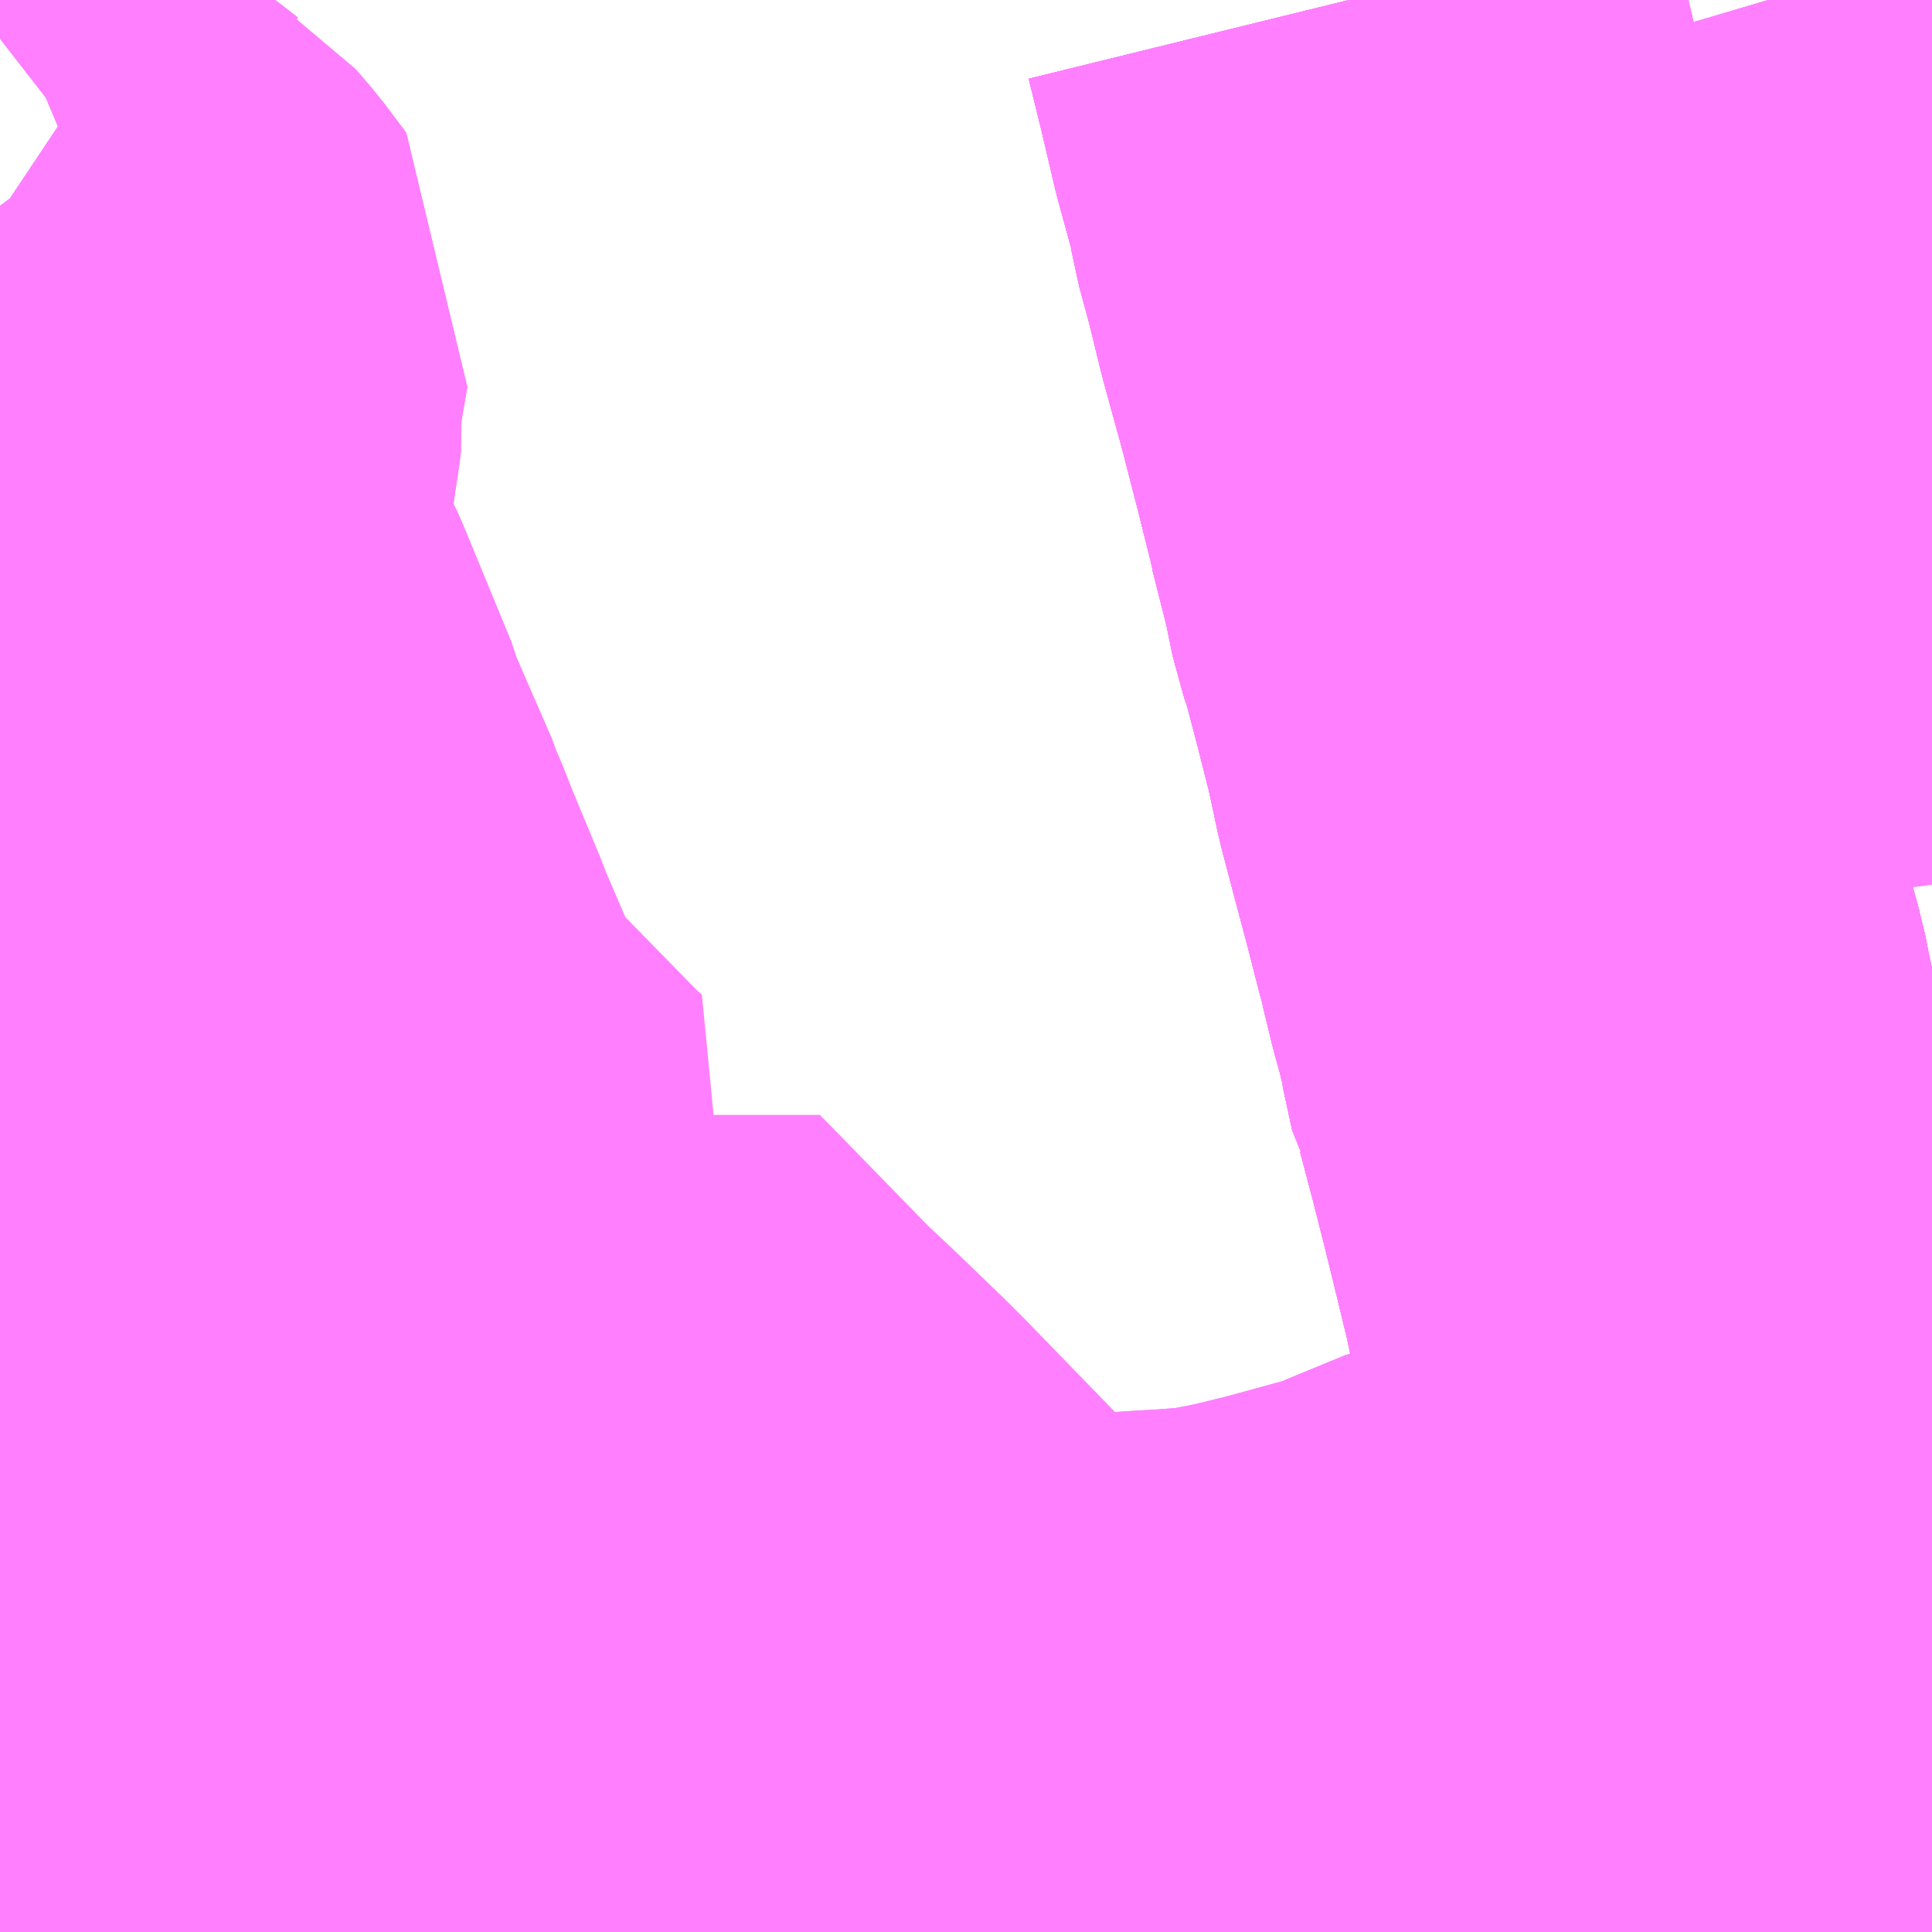 <?xml version="1.0" encoding="UTF-8"?>
<svg  xmlns="http://www.w3.org/2000/svg" xmlns:xlink="http://www.w3.org/1999/xlink" xmlns:go="http://purl.org/svgmap/profile" property="N07_001,N07_002,N07_003,N07_004,N07_005,N07_006,N07_007" viewBox="14132.812 -4308.838 2.197 2.197" go:dataArea="14132.8125 -4308.837890625 2.197265625 2.197265625" >
<globalCoordinateSystem srsName="http://purl.org/crs/84" transform="matrix(100.0,0.0,0.0,-100.0,0.0,0.0)" />
<defs>
 <g id="p0" >
  <circle cx="0.0" cy="0.0" r="3" stroke="green" stroke-width="0.75" vector-effect="non-scaling-stroke" />
 </g>
</defs>
<g fill="none" fill-rule="evenodd" stroke="#FF00FF" stroke-width="0.75" opacity="0.5" vector-effect="non-scaling-stroke" stroke-linejoin="bevel" >
<path content="1,JR北海道バス（株）,31北7条,21.5,14.5,14.5," xlink:title="1" d="M14133.532,-4306.824L14133.561,-4306.793L14133.567,-4306.776L14133.57,-4306.768L14133.571,-4306.764L14133.584,-4306.71L14133.599,-4306.652L14133.602,-4306.641"/>
<path content="1,JR北海道バス（株）,31北7条,21.5,14.5,14.5," xlink:title="1" d="M14133.532,-4306.824L14133.515,-4306.82L14133.403,-4306.805L14133.432,-4306.691L14133.356,-4306.681L14133.272,-4306.67L14133.245,-4306.666L14133.2,-4306.66L14133.183,-4306.657L14133.153,-4306.653L14133.121,-4306.649L14133.056,-4306.641"/>
<path content="1,JR北海道バス（株）,31北7条,21.5,14.5,14.5," xlink:title="1" d="M14133.351,-4307.062L14133.391,-4307.025L14133.426,-4306.99L14133.435,-4306.946L14133.441,-4306.936L14133.503,-4306.86L14133.532,-4306.824"/>
<path content="1,JR北海道バス（株）,37南新川,12.0,9.0,9.0," xlink:title="1" d="M14133.602,-4306.641L14133.599,-4306.652L14133.584,-4306.71L14133.571,-4306.764L14133.57,-4306.768L14133.567,-4306.776L14133.561,-4306.793L14133.532,-4306.824L14133.503,-4306.86L14133.441,-4306.936L14133.435,-4306.946L14133.426,-4306.99L14133.391,-4307.025L14133.351,-4307.062L14133.301,-4307.104L14133.162,-4307.164L14133.149,-4307.17L14133.173,-4307.203L14133.228,-4307.271L14133.261,-4307.313L14133.287,-4307.344L14133.311,-4307.37L14133.317,-4307.382L14133.347,-4307.421L14133.355,-4307.432L14133.341,-4307.445L14133.251,-4307.537L14133.237,-4307.552L14133.224,-4307.566L14133.208,-4307.583L14133.206,-4307.587L14133.2,-4307.597L14133.155,-4307.702L14133.152,-4307.709L14133.148,-4307.72L14133.116,-4307.797L14133.103,-4307.83L14133.098,-4307.841L14133.096,-4307.848L14133.052,-4307.949L14133.049,-4307.957L14133.047,-4307.965L14132.993,-4308.096L14132.989,-4308.105L14132.975,-4308.13L14132.968,-4308.15L14132.954,-4308.195L14132.95,-4308.207L14132.949,-4308.219L14132.948,-4308.237L14132.948,-4308.245L14132.955,-4308.31L14132.957,-4308.321L14132.958,-4308.329L14132.961,-4308.349L14132.963,-4308.362L14132.964,-4308.37L14132.962,-4308.393L14132.974,-4308.462L14132.95,-4308.494L14132.932,-4308.515L14132.922,-4308.521L14132.848,-4308.578L14132.821,-4308.596L14132.815,-4308.6L14132.812,-4308.604"/>
<path content="1,JR北海道バス（株）,52桑園発寒,18.0,16.5,16.5," xlink:title="1" d="M14135.01,-4306.662L14135.009,-4306.662L14134.933,-4306.655L14134.898,-4306.65L14134.829,-4306.641M14133.602,-4306.641L14133.599,-4306.652L14133.584,-4306.71"/>
<path content="1,JR北海道バス（株）,52桑園発寒,18.0,16.5,16.5," xlink:title="1" d="M14133.584,-4306.71L14133.571,-4306.764L14133.57,-4306.768L14133.567,-4306.776L14133.561,-4306.793"/>
<path content="1,JR北海道バス（株）,52桑園発寒,18.0,16.5,16.5," xlink:title="1" d="M14133.584,-4306.71L14133.432,-4306.691L14133.356,-4306.681L14133.272,-4306.67L14133.245,-4306.666L14133.2,-4306.66L14133.183,-4306.657L14133.153,-4306.653L14133.121,-4306.649L14133.056,-4306.641M14132.962,-4306.641L14132.95,-4306.686L14132.936,-4306.743L14132.928,-4306.775L14132.927,-4306.782L14132.909,-4306.856L14133.064,-4306.878L14133.145,-4306.889L14133.215,-4306.899L14133.201,-4306.956L14133.192,-4306.982L14133.163,-4306.997L14133.124,-4307.014L14133.104,-4307.022L14133.019,-4307.06L14132.95,-4307.091L14132.934,-4307.097L14132.91,-4307.094L14132.852,-4307.087L14132.812,-4307.081"/>
<path content="1,JR北海道バス（株）,54北5条,9.5,10.0,10.0," xlink:title="1" d="M14135.01,-4306.662L14135.009,-4306.662L14134.933,-4306.655L14134.898,-4306.65L14134.829,-4306.641"/>
<path content="1,JR北海道バス（株）,58北5条,26.5,23.0,23.0," xlink:title="1" d="M14135.01,-4306.662L14135.009,-4306.662L14134.933,-4306.655L14134.898,-4306.65L14134.829,-4306.641"/>
<path content="1,JR北海道バス（株）,62北5条発寒,5.5,0.0,0.0," xlink:title="1" d="M14135.01,-4306.662L14135.009,-4306.662L14134.933,-4306.655L14134.898,-4306.65L14134.829,-4306.641"/>
<path content="1,JR北海道バス（株）,ぶらりサッポロ観光バス,3.8,3.8,3.8," xlink:title="1" d="M14134.9,-4306.641L14134.898,-4306.65L14134.933,-4306.655L14135.009,-4306.662L14135.01,-4306.662"/>
<path content="1,JR北海道バス（株）,桑11桑園円山,13.0,10.0,10.0," xlink:title="1" d="M14133.104,-4307.022L14133.124,-4307.014L14133.163,-4306.997L14133.192,-4306.982L14133.201,-4306.956L14133.215,-4306.899L14133.229,-4306.839L14133.243,-4306.783L14133.261,-4306.714L14133.265,-4306.697L14133.272,-4306.67L14133.279,-4306.641"/>
<path content="1,JR北海道バス（株）,軒32北24条,18.5,18.5,18.5," xlink:title="1" d="M14132.812,-4308.794L14132.83,-4308.808L14132.849,-4308.816L14132.869,-4308.822L14132.95,-4308.832L14132.989,-4308.838"/>
<path content="1,JR北海道バス（株）,高速70ていね山,999.9,999.9,999.9," xlink:title="1" d="M14135.01,-4306.662L14135.009,-4306.662L14134.933,-4306.655L14134.898,-4306.65L14134.867,-4306.777L14134.867,-4306.778L14134.849,-4306.85L14134.842,-4306.878L14134.826,-4306.938L14134.81,-4306.995L14134.797,-4307.048L14134.781,-4307.111L14134.767,-4307.167L14134.762,-4307.184L14134.752,-4307.223L14134.748,-4307.239L14134.738,-4307.279L14134.722,-4307.339L14134.71,-4307.397L14134.695,-4307.459L14134.682,-4307.512L14134.667,-4307.571L14134.653,-4307.624L14134.648,-4307.632L14134.638,-4307.678L14134.637,-4307.685L14134.63,-4307.714L14134.623,-4307.739L14134.614,-4307.776L14134.61,-4307.794L14134.608,-4307.8L14134.595,-4307.851L14134.578,-4307.915L14134.564,-4307.968L14134.552,-4308.024L14134.537,-4308.083L14134.521,-4308.144L14134.513,-4308.167L14134.504,-4308.211L14134.486,-4308.282L14134.486,-4308.284L14134.469,-4308.352L14134.451,-4308.422L14134.429,-4308.502L14134.414,-4308.563L14134.41,-4308.578L14134.401,-4308.611L14134.397,-4308.636L14134.377,-4308.709L14134.361,-4308.777L14134.346,-4308.838"/>
<path content="1,JR北海道バス（株）,高速おたる号,24.0,19.5,19.5," xlink:title="1" d="M14135.01,-4307.142L14134.936,-4307.133L14134.856,-4307.121L14134.781,-4307.111L14134.767,-4307.167L14134.762,-4307.184L14134.752,-4307.223L14134.748,-4307.239L14134.738,-4307.279L14134.722,-4307.339L14134.71,-4307.397L14134.695,-4307.459L14134.682,-4307.512L14134.667,-4307.571L14134.653,-4307.624L14134.648,-4307.632L14134.638,-4307.678L14134.637,-4307.685L14134.63,-4307.714L14134.623,-4307.739L14134.614,-4307.776L14134.61,-4307.794L14134.608,-4307.8L14134.595,-4307.851L14134.578,-4307.915L14134.564,-4307.968L14134.552,-4308.024L14134.537,-4308.083L14134.521,-4308.144L14134.513,-4308.167L14134.504,-4308.211L14134.486,-4308.282L14134.486,-4308.284L14134.469,-4308.352L14134.451,-4308.422L14134.429,-4308.502L14134.414,-4308.563L14134.41,-4308.578L14134.401,-4308.611L14134.397,-4308.636L14134.377,-4308.709L14134.361,-4308.777L14134.346,-4308.838"/>
<path content="1,北海道中央バス（株）,01　屯田線,11.5,10.5,10.5," xlink:title="1" d="M14135.01,-4306.978L14135.003,-4306.978L14134.995,-4306.978L14134.987,-4306.977L14134.974,-4306.976L14134.964,-4307.017L14134.81,-4306.995L14134.797,-4307.048L14134.781,-4307.111L14134.767,-4307.167L14134.762,-4307.184L14134.752,-4307.223L14134.748,-4307.239L14134.738,-4307.279L14134.722,-4307.339L14134.71,-4307.397L14134.695,-4307.459L14134.682,-4307.512L14134.667,-4307.571L14134.653,-4307.624L14134.648,-4307.632L14134.638,-4307.678L14134.637,-4307.685L14134.63,-4307.714L14134.623,-4307.739L14134.614,-4307.776L14134.61,-4307.794L14134.608,-4307.8L14134.595,-4307.851L14134.578,-4307.915L14134.564,-4307.968L14134.552,-4308.024L14134.537,-4308.083L14134.521,-4308.144L14134.513,-4308.167L14134.504,-4308.211L14134.486,-4308.282L14134.486,-4308.284L14134.469,-4308.352L14134.451,-4308.422L14134.429,-4308.502L14134.414,-4308.563L14134.41,-4308.578L14134.401,-4308.611L14134.397,-4308.636L14134.377,-4308.709L14134.361,-4308.777L14134.346,-4308.838"/>
<path content="1,北海道中央バス（株）,03　屯田線,10.5,10.5,10.5," xlink:title="1" d="M14135.01,-4306.978L14135.003,-4306.978L14134.995,-4306.978L14134.987,-4306.977L14134.974,-4306.976L14134.964,-4307.017L14134.81,-4306.995L14134.797,-4307.048L14134.781,-4307.111L14134.767,-4307.167L14134.762,-4307.184L14134.752,-4307.223L14134.748,-4307.239L14134.738,-4307.279L14134.722,-4307.339L14134.71,-4307.397L14134.695,-4307.459L14134.682,-4307.512L14134.667,-4307.571L14134.653,-4307.624L14134.648,-4307.632L14134.638,-4307.678L14134.637,-4307.685L14134.63,-4307.714L14134.623,-4307.739L14134.614,-4307.776L14134.61,-4307.794L14134.608,-4307.8L14134.595,-4307.851L14134.578,-4307.915L14134.564,-4307.968L14134.552,-4308.024L14134.537,-4308.083L14134.521,-4308.144L14134.513,-4308.167L14134.504,-4308.211L14134.486,-4308.282L14134.486,-4308.284L14134.469,-4308.352L14134.451,-4308.422L14134.429,-4308.502L14134.414,-4308.563L14134.41,-4308.578L14134.401,-4308.611L14134.397,-4308.636L14134.377,-4308.709L14134.361,-4308.777L14134.346,-4308.838"/>
<path content="1,北海道中央バス（株）,04　屯田線,10.0,11.0,11.0," xlink:title="1" d="M14135.01,-4306.978L14135.003,-4306.978L14134.995,-4306.978L14134.987,-4306.977L14134.974,-4306.976L14134.964,-4307.017L14134.81,-4306.995L14134.797,-4307.048L14134.781,-4307.111L14134.767,-4307.167L14134.762,-4307.184L14134.752,-4307.223L14134.748,-4307.239L14134.738,-4307.279L14134.722,-4307.339L14134.71,-4307.397L14134.695,-4307.459L14134.682,-4307.512L14134.667,-4307.571L14134.653,-4307.624L14134.648,-4307.632L14134.638,-4307.678L14134.637,-4307.685L14134.63,-4307.714L14134.623,-4307.739L14134.614,-4307.776L14134.61,-4307.794L14134.608,-4307.8L14134.595,-4307.851L14134.578,-4307.915L14134.564,-4307.968L14134.552,-4308.024L14134.537,-4308.083L14134.521,-4308.144L14134.513,-4308.167L14134.504,-4308.211L14134.486,-4308.282L14134.486,-4308.284L14134.469,-4308.352L14134.451,-4308.422L14134.429,-4308.502L14134.414,-4308.563L14134.41,-4308.578L14134.401,-4308.611L14134.397,-4308.636L14134.377,-4308.709L14134.361,-4308.777L14134.346,-4308.838"/>
<path content="1,北海道中央バス（株）,14　花川南団地線,32.0,17.5,17.5," xlink:title="1" d="M14135.01,-4308.244L14134.967,-4308.327L14134.959,-4308.345L14134.923,-4308.486L14134.902,-4308.563L14134.899,-4308.578L14134.885,-4308.63L14134.868,-4308.664L14134.864,-4308.7L14134.844,-4308.767L14134.823,-4308.838"/>
<path content="1,北海道中央バス（株）,16　花畔団地線,12.0,12.0,12.0," xlink:title="1" d="M14135.01,-4308.244L14134.967,-4308.327L14134.959,-4308.345L14134.923,-4308.486L14134.902,-4308.563L14134.899,-4308.578L14134.885,-4308.63L14134.868,-4308.664L14134.864,-4308.7L14134.844,-4308.767L14134.823,-4308.838"/>
<path content="1,北海道中央バス（株）,トーメン線,9.5,2.0,2.0," xlink:title="1" d="M14135.01,-4308.316L14134.993,-4308.352L14134.959,-4308.345"/>
<path content="1,北海道中央バス（株）,トーメン線,9.5,2.0,2.0," xlink:title="1" d="M14134.959,-4308.345L14134.967,-4308.327L14135.01,-4308.244"/>
<path content="1,北海道中央バス（株）,トーメン線,9.5,2.0,2.0," xlink:title="1" d="M14134.959,-4308.345L14134.923,-4308.486L14134.902,-4308.563"/>
<path content="1,北海道中央バス（株）,トーメン線,9.5,2.0,2.0," xlink:title="1" d="M14134.902,-4308.563L14134.899,-4308.578L14134.885,-4308.63L14134.868,-4308.664L14134.864,-4308.7L14134.844,-4308.767L14134.823,-4308.838"/>
<path content="1,北海道中央バス（株）,トーメン線,9.5,2.0,2.0," xlink:title="1" d="M14134.902,-4308.563L14134.934,-4308.567L14134.954,-4308.569L14134.983,-4308.572L14135.01,-4308.575M14135.01,-4308.793L14134.892,-4308.778L14134.873,-4308.775L14134.854,-4308.838"/>
<path content="1,北海道中央バス（株）,北72　新川線,83.5,56.5,56.0," xlink:title="1" d="M14132.989,-4308.838L14132.95,-4308.832L14132.869,-4308.822L14132.849,-4308.816L14132.83,-4308.808L14132.812,-4308.794"/>
<path content="1,北海道中央バス（株）,新千歳空港連絡バス（札幌市中心部）,25.0,25.0,25.0," xlink:title="1" d="M14134.9,-4306.641L14134.898,-4306.65L14134.933,-4306.655L14135.009,-4306.662L14135.01,-4306.662"/>
<path content="1,北海道中央バス（株）,新千歳空港連絡バス（札幌市中心部）,25.0,25.0,25.0," xlink:title="1" d="M14134.421,-4306.649L14134.422,-4306.641"/>
<path content="1,北海道中央バス（株）,日本海るもい号,0.0,1.0,1.0," xlink:title="1" d="M14135.01,-4308.316L14134.993,-4308.352L14134.985,-4308.378L14134.974,-4308.426L14134.934,-4308.567L14134.931,-4308.578L14134.913,-4308.638L14134.894,-4308.704L14134.873,-4308.775L14134.854,-4308.838"/>
<path content="1,北海道中央バス（株）,札厚線,4.5,3.5,3.5," xlink:title="1" d="M14135.01,-4308.244L14134.967,-4308.327L14134.959,-4308.345L14134.923,-4308.486L14134.902,-4308.563L14134.899,-4308.578L14134.885,-4308.63L14134.868,-4308.664L14134.864,-4308.7L14134.844,-4308.767L14134.823,-4308.838"/>
<path content="1,北海道中央バス（株）,札浜線（特急便）,1.0,1.0,1.0," xlink:title="1" d="M14135.01,-4308.244L14134.967,-4308.327L14134.959,-4308.345L14134.923,-4308.486L14134.902,-4308.563L14134.899,-4308.578L14134.885,-4308.63L14134.868,-4308.664L14134.864,-4308.7L14134.844,-4308.767L14134.823,-4308.838"/>
<path content="1,北海道中央バス（株）,東62　本町線,39.0,35.0,35.0," xlink:title="1" d="M14134.711,-4308.167L14134.836,-4308.187L14134.991,-4308.208L14135.01,-4308.21"/>
<path content="1,北海道中央バス（株）,東63　苗穂北口線,38.0,32.0,32.0," xlink:title="1" d="M14133.351,-4307.062L14133.301,-4307.104L14133.469,-4307.295L14133.479,-4307.305L14133.489,-4307.295L14133.527,-4307.256L14133.604,-4307.177L14133.637,-4307.146L14133.692,-4307.093L14133.71,-4307.075L14133.811,-4306.971L14133.822,-4306.959L14133.903,-4306.878L14133.906,-4306.871L14133.916,-4306.851L14133.95,-4306.852L14133.976,-4306.853L14134.057,-4306.854L14134.071,-4306.855L14134.117,-4306.859L14134.152,-4306.861L14134.192,-4306.864L14134.217,-4306.868L14134.252,-4306.875L14134.301,-4306.887L14134.374,-4306.907L14134.412,-4306.919L14134.416,-4306.922L14134.484,-4306.95L14134.498,-4306.953L14134.51,-4306.956L14134.652,-4306.975L14134.742,-4306.986L14134.81,-4306.995L14134.964,-4307.017L14135.01,-4307.023"/>
<path content="1,北海道中央バス（株）,環3　苗穂線,32.0,30.0,30.0," xlink:title="1" d="M14134.9,-4306.641L14134.898,-4306.65L14134.933,-4306.655L14135.009,-4306.662L14135.01,-4306.662"/>
<path content="1,北海道中央バス（株）,石狩線,18.5,15.0,15.0," xlink:title="1" d="M14135.01,-4308.244L14134.967,-4308.327L14134.959,-4308.345L14134.923,-4308.486L14134.902,-4308.563L14134.899,-4308.578L14134.885,-4308.63L14134.868,-4308.664L14134.864,-4308.7L14134.844,-4308.767L14134.823,-4308.838"/>
<path content="1,北海道中央バス（株）,西51　北桑園線,42.5,32.0,32.0," xlink:title="1" d="M14133.602,-4306.641L14133.599,-4306.652L14133.584,-4306.71L14133.571,-4306.764L14133.57,-4306.768L14133.567,-4306.776L14133.561,-4306.793L14133.532,-4306.824L14133.503,-4306.86L14133.441,-4306.936L14133.435,-4306.946L14133.426,-4306.99L14133.391,-4307.025L14133.351,-4307.062L14133.301,-4307.104L14133.162,-4307.164L14133.149,-4307.17L14133.06,-4307.209L14133.046,-4307.216L14133.012,-4307.23L14132.995,-4307.239L14132.95,-4307.258L14132.946,-4307.259L14132.944,-4307.353L14132.942,-4307.425L14132.942,-4307.466L14132.941,-4307.52L14132.94,-4307.584L14132.941,-4307.599L14132.939,-4307.697L14132.936,-4307.841L14132.932,-4307.953L14132.935,-4307.968L14132.932,-4307.982L14132.93,-4308.117L14132.931,-4308.131L14132.975,-4308.13L14132.968,-4308.15L14132.954,-4308.195L14132.95,-4308.207L14132.949,-4308.219L14132.948,-4308.237L14132.948,-4308.245L14132.955,-4308.31L14132.957,-4308.321L14132.958,-4308.329L14132.961,-4308.349L14132.963,-4308.362L14132.964,-4308.37L14132.962,-4308.393L14132.974,-4308.462L14132.95,-4308.494L14132.932,-4308.515L14132.922,-4308.521L14132.848,-4308.578L14132.821,-4308.596L14132.815,-4308.6L14132.812,-4308.604M14132.812,-4308.794L14132.83,-4308.808L14132.849,-4308.816L14132.869,-4308.822L14132.95,-4308.832L14132.989,-4308.838"/>
<path content="1,北海道中央バス（株）,西51　北桑園線,42.5,32.0,32.0," xlink:title="1" d="M14135.01,-4306.662L14135.009,-4306.662L14134.933,-4306.655L14134.898,-4306.65L14134.829,-4306.641"/>
<path content="1,北海道中央バス（株）,西71　新川八軒線,24.0,15.0,14.5," xlink:title="1" d="M14133.602,-4306.641L14133.599,-4306.652L14133.584,-4306.71L14133.571,-4306.764L14133.57,-4306.768L14133.567,-4306.776L14133.561,-4306.793L14133.532,-4306.824L14133.503,-4306.86L14133.441,-4306.936L14133.435,-4306.946L14133.426,-4306.99L14133.391,-4307.025L14133.351,-4307.062L14133.301,-4307.104L14133.162,-4307.164L14133.149,-4307.17L14133.06,-4307.209L14133.046,-4307.216L14133.012,-4307.23L14132.995,-4307.239L14132.95,-4307.258L14132.946,-4307.259L14132.944,-4307.353L14132.942,-4307.425L14132.942,-4307.466L14132.941,-4307.52L14132.94,-4307.584L14132.941,-4307.599L14132.939,-4307.697L14132.936,-4307.841L14132.932,-4307.953L14132.935,-4307.968L14132.932,-4307.982L14132.93,-4308.117L14132.931,-4308.131L14132.924,-4308.131L14132.915,-4308.131L14132.812,-4308.138"/>
<path content="1,北海道中央バス（株）,西71　新川八軒線,24.0,15.0,14.5," xlink:title="1" d="M14135.01,-4306.662L14135.009,-4306.662L14134.933,-4306.655L14134.898,-4306.65L14134.829,-4306.641"/>
<path content="1,北海道中央バス（株）,高速おたる号,48.0,45.5,45.5," xlink:title="1" d="M14135.01,-4307.142L14134.936,-4307.133L14134.856,-4307.121L14134.781,-4307.111L14134.767,-4307.167L14134.762,-4307.184L14134.752,-4307.223L14134.748,-4307.239L14134.738,-4307.279L14134.722,-4307.339L14134.71,-4307.397L14134.695,-4307.459L14134.682,-4307.512L14134.667,-4307.571L14134.653,-4307.624L14134.648,-4307.632L14134.638,-4307.678L14134.637,-4307.685L14134.63,-4307.714L14134.623,-4307.739L14134.614,-4307.776L14134.61,-4307.794L14134.608,-4307.8L14134.595,-4307.851L14134.578,-4307.915L14134.564,-4307.968L14134.552,-4308.024L14134.537,-4308.083L14134.521,-4308.144L14134.513,-4308.167L14134.504,-4308.211L14134.486,-4308.282L14134.486,-4308.284L14134.469,-4308.352L14134.451,-4308.422L14134.429,-4308.502L14134.414,-4308.563L14134.41,-4308.578L14134.401,-4308.611L14134.397,-4308.636L14134.377,-4308.709L14134.361,-4308.777L14134.346,-4308.838"/>
<path content="1,北都交通（株）,札幌都心～新千歳空港,24.5,24.5,24.5," xlink:title="1" d="M14135.01,-4306.662L14135.009,-4306.662L14134.933,-4306.655L14134.898,-4306.65L14134.9,-4306.641"/>
<path content="1,北都交通（株）,札幌都心～新千歳空港,24.5,24.5,24.5," xlink:title="1" d="M14134.422,-4306.641L14134.421,-4306.649"/>
<path content="1,（株）じょうてつ,真駒内線南4,79.5,53.5,53.5," xlink:title="1" d="M14133.602,-4306.641L14133.599,-4306.652L14133.584,-4306.71L14133.571,-4306.764L14133.57,-4306.768L14133.567,-4306.776L14133.561,-4306.793L14133.532,-4306.824L14133.503,-4306.86L14133.441,-4306.936L14133.435,-4306.946L14133.426,-4306.99L14133.391,-4307.025L14133.351,-4307.062"/>
<path content="1,（株）じょうてつ,真駒内線南64,10.0,9.0,9.0," xlink:title="1" d="M14133.928,-4306.641L14133.928,-4306.642L14133.925,-4306.654L14133.917,-4306.688L14133.916,-4306.693L14133.914,-4306.706L14133.912,-4306.72L14133.91,-4306.751L14133.911,-4306.792L14133.911,-4306.801L14133.916,-4306.851L14133.95,-4306.852L14133.976,-4306.853L14134.057,-4306.854L14134.071,-4306.855L14134.117,-4306.859L14134.152,-4306.861L14134.192,-4306.864L14134.217,-4306.868L14134.252,-4306.875L14134.301,-4306.887L14134.374,-4306.907L14134.412,-4306.919L14134.416,-4306.922L14134.484,-4306.95L14134.498,-4306.953L14134.51,-4306.956L14134.652,-4306.975L14134.742,-4306.986L14134.81,-4306.995L14134.964,-4307.017L14135.01,-4307.023"/>
</g>
</svg>
